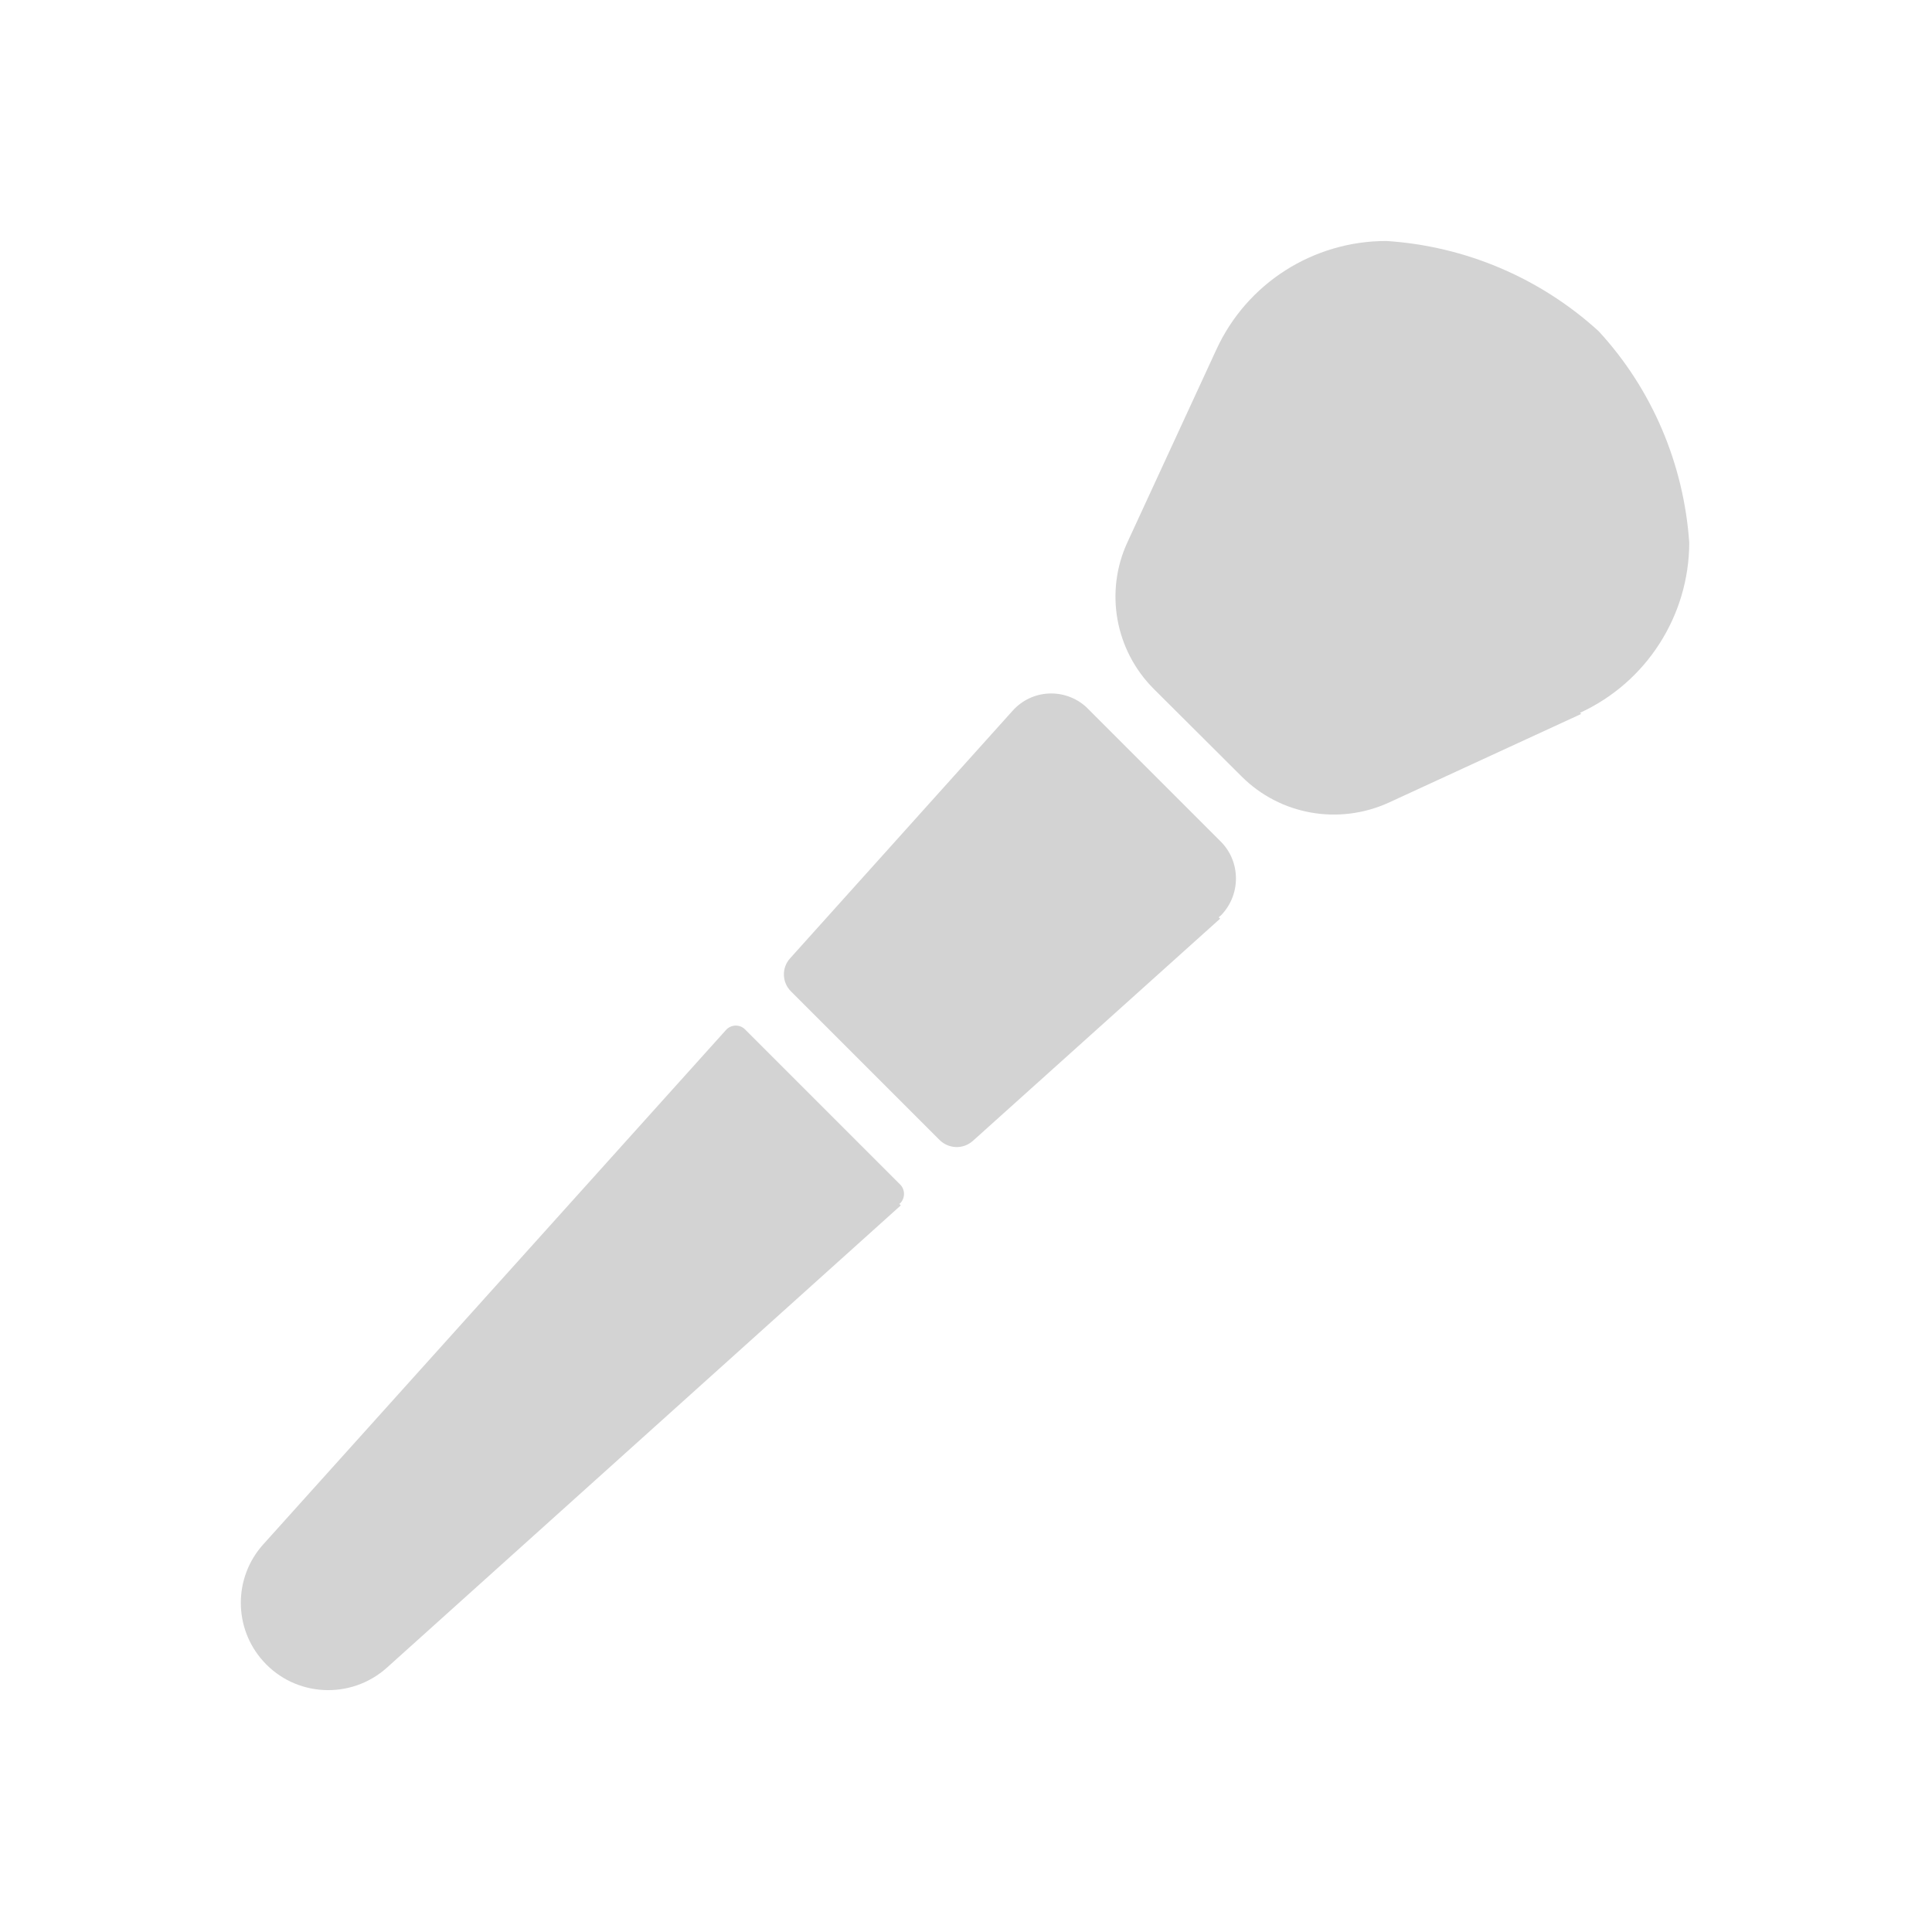 <svg xmlns="http://www.w3.org/2000/svg" viewBox="0 0 64 64">
  <path fill-rule="evenodd" d="M52.38 23.65L46 26.59h-.001c-1.65.75-3.59.41-4.87-.87l-2.91-2.9v0c-1.28-1.28-1.63-3.22-.87-4.86l2.94-6.37v0c1.01-2.21 3.22-3.61 5.64-3.607v0c2.61.17 5.09 1.22 7.03 2.99v0c1.77 1.92 2.82 4.4 3 7.01h0c-.01 2.42-1.42 4.62-3.62 5.63Zm-11.96 6.78l-8.2 7.37v-.001c-.32.28-.79.26-1.09-.03l-4.93-4.93h0c-.3-.3-.31-.78-.03-1.09l7.37-8.2v0c.64-.72 1.73-.77 2.44-.13 .02.02.04.04.06.06l4.4 4.4h0c.67.67.67 1.77 0 2.45 -.03.02-.05.04-.07.06Zm-10.58 9.5L12.81 55.25h0c-1.19 1.06-3.02.97-4.09-.22 -.99-1.1-.99-2.77 0-3.87l15.32-17.03v0c.16-.19.45-.21.63-.04 0 0 .01.01.01.01l5.14 5.14v0c.17.17.17.46-.01.63 -.01 0-.02.01-.02.01Z" fill="#D3D3D3"/>
</svg>